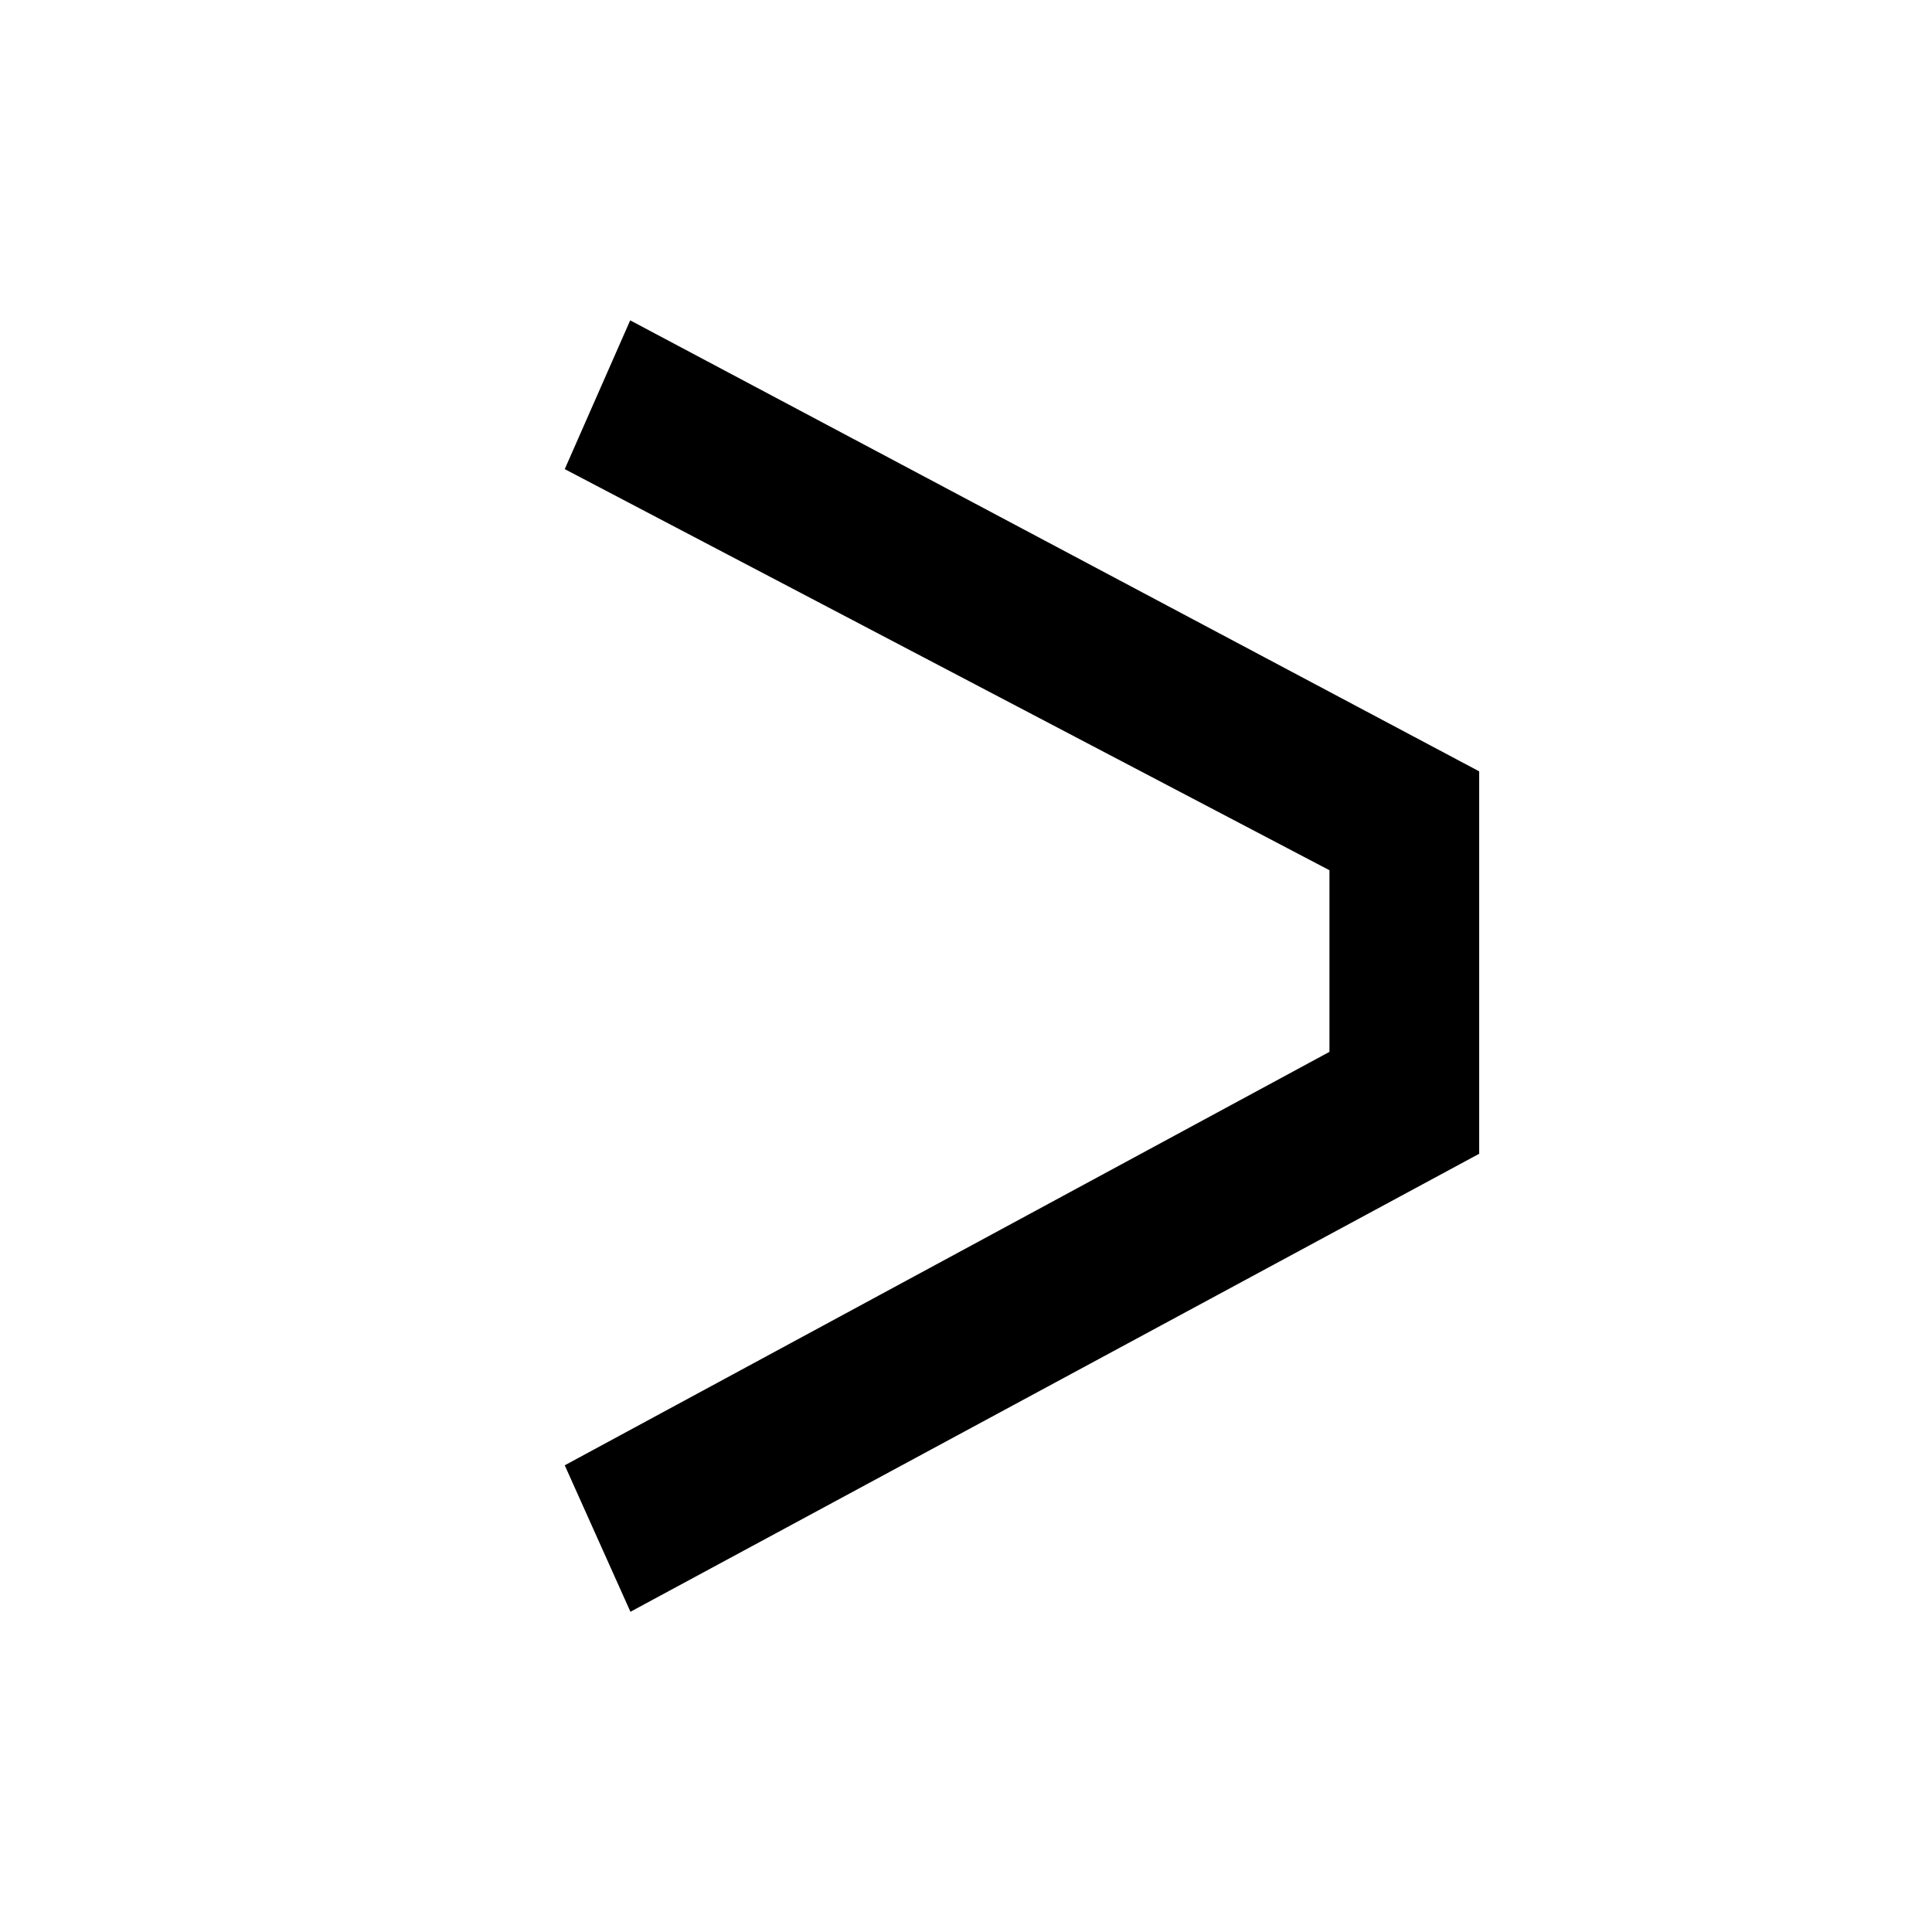 <svg viewBox="0 0 16 16" fill="currentColor" xmlns="http://www.w3.org/2000/svg">
<path d="M11.01 8.711V7.207L4.677 3.885L5.219 2.653L12.25 6.388V9.555L5.221 13.348L4.677 12.135L11.01 8.711Z" fill="currentColor"/>
</svg>
